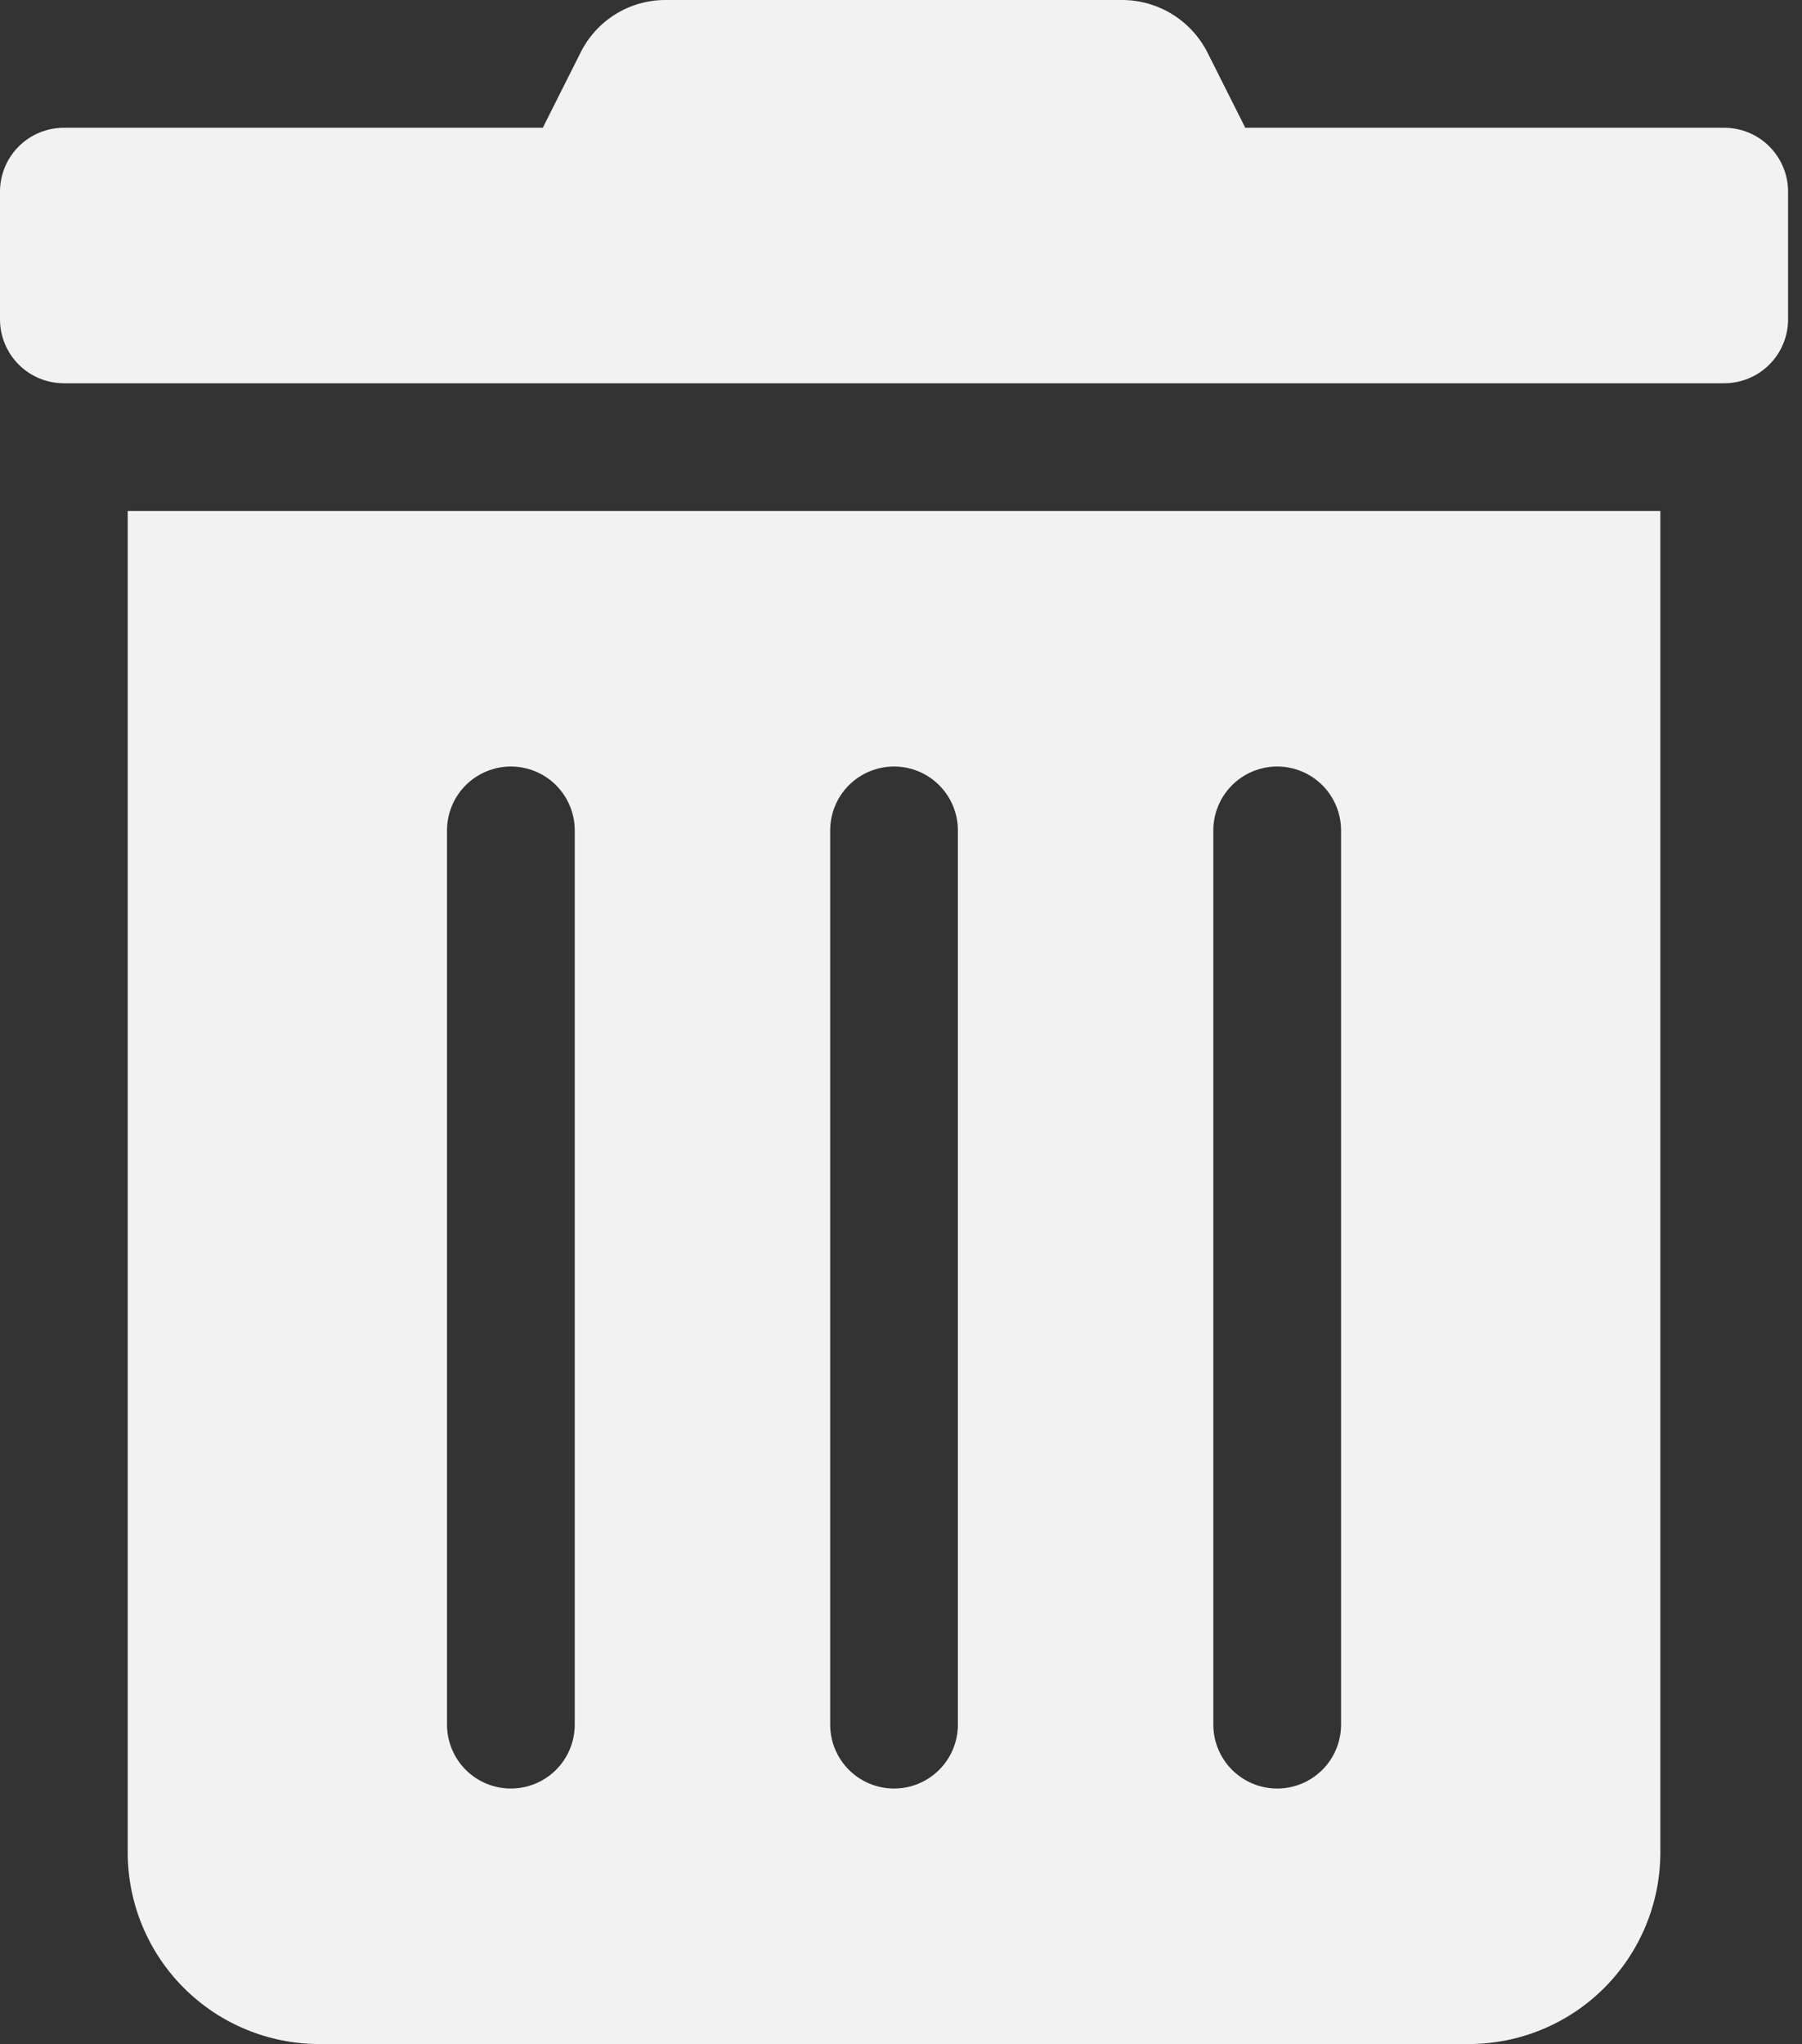 <svg width="97" height="110" viewBox="0 0 97 110" fill="none" xmlns="http://www.w3.org/2000/svg">
<rect x="0" y="0" width="97" height="110" fill="#333333" stroke="none"/>
<path d="M6.875 99.688C6.875 102.423 7.961 105.046 9.895 106.98C11.829 108.914 14.452 110 17.188 110H79.062C81.797 110 84.421 108.914 86.355 106.98C88.288 105.046 89.375 102.423 89.375 99.688V27.5H6.875V99.688ZM65.312 44.688C65.312 43.776 65.675 42.901 66.319 42.257C66.964 41.612 67.838 41.25 68.75 41.25C69.662 41.25 70.536 41.612 71.181 42.257C71.825 42.901 72.188 43.776 72.188 44.688V92.812C72.188 93.724 71.825 94.599 71.181 95.243C70.536 95.888 69.662 96.25 68.75 96.25C67.838 96.25 66.964 95.888 66.319 95.243C65.675 94.599 65.312 93.724 65.312 92.812V44.688ZM44.688 44.688C44.688 43.776 45.05 42.901 45.694 42.257C46.339 41.612 47.213 41.25 48.125 41.25C49.037 41.25 49.911 41.612 50.556 42.257C51.2 42.901 51.562 43.776 51.562 44.688V92.812C51.562 93.724 51.2 94.599 50.556 95.243C49.911 95.888 49.037 96.25 48.125 96.25C47.213 96.25 46.339 95.888 45.694 95.243C45.05 94.599 44.688 93.724 44.688 92.812V44.688ZM24.062 44.688C24.062 43.776 24.425 42.901 25.069 42.257C25.714 41.612 26.588 41.25 27.5 41.25C28.412 41.25 29.286 41.612 29.931 42.257C30.575 42.901 30.938 43.776 30.938 44.688V92.812C30.938 93.724 30.575 94.599 29.931 95.243C29.286 95.888 28.412 96.25 27.5 96.25C26.588 96.25 25.714 95.888 25.069 95.243C24.425 94.599 24.062 93.724 24.062 92.812V44.688ZM92.812 6.875H67.031L65.012 2.857C64.584 1.999 63.925 1.276 63.109 0.771C62.293 0.266 61.352 -0.001 60.393 3.76679e-05H35.836C34.879 -0.004 33.94 0.262 33.126 0.768C32.313 1.273 31.659 1.997 31.238 2.857L29.219 6.875H3.438C2.526 6.875 1.651 7.237 1.007 7.882C0.362 8.527 0 9.401 0 10.312L0 17.188C0 18.099 0.362 18.974 1.007 19.618C1.651 20.263 2.526 20.625 3.438 20.625H92.812C93.724 20.625 94.599 20.263 95.243 19.618C95.888 18.974 96.25 18.099 96.25 17.188V10.312C96.25 9.401 95.888 8.527 95.243 7.882C94.599 7.237 93.724 6.875 92.812 6.875Z" fill="#F2F2F2"/>
</svg>

